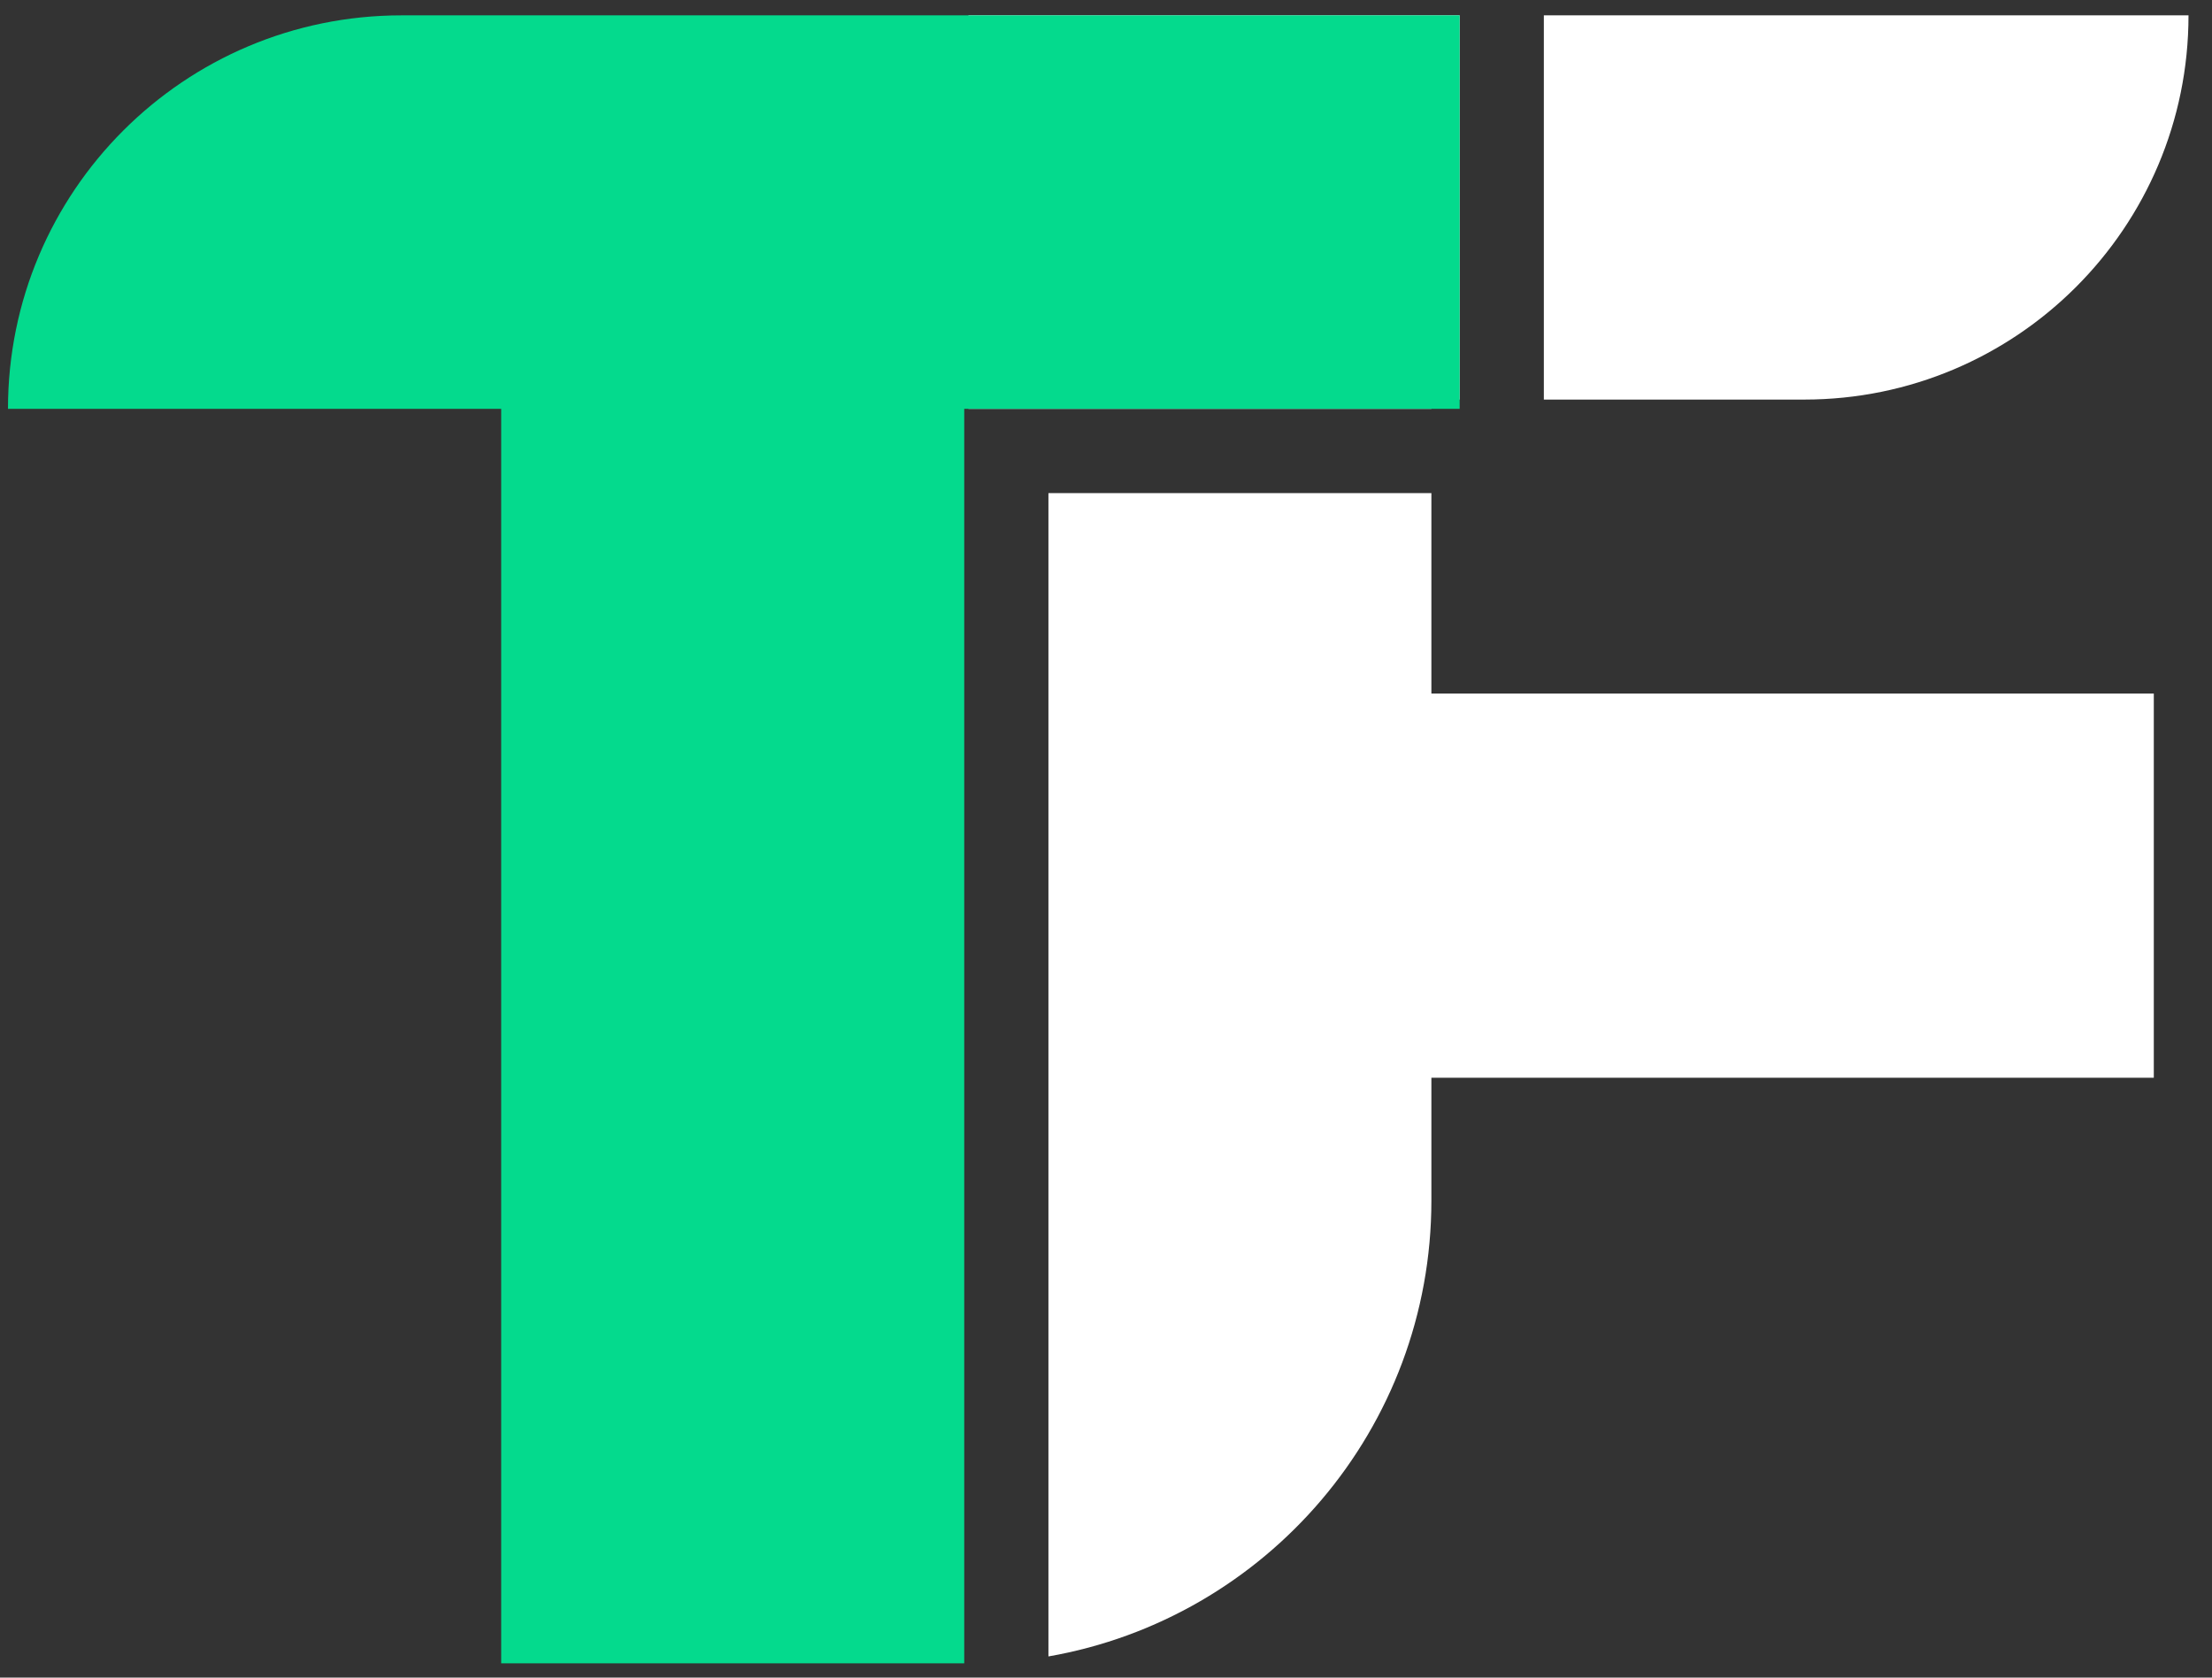 <svg width="87" height="66" viewBox="0 0 87 66" fill="none" xmlns="http://www.w3.org/2000/svg">
<rect x="0" y="0" width="87" height="66" fill="#333333" stroke="none"/>
<path d="M38.089 0.604V16.084H56.301V0.604H38.089ZM41.236 19.4V65.167C49.792 63.676 56.298 56.212 56.298 47.227V19.4H41.236ZM52.844 0.604V15.72H57.409V0.604H52.844ZM60.721 0.604V15.72H70.961C79.31 15.72 86.076 8.954 86.076 0.604H60.721ZM52.844 27.285V42.401H84.711V27.285H52.844Z" fill="white"/>
<path d="M15.794 0.604C7.241 0.604 0.314 7.535 0.314 16.084H57.41V0.604H15.794ZM19.712 0.604V65.439H37.924V0.604H19.712Z" fill="#04DA8D"/>
</svg>
